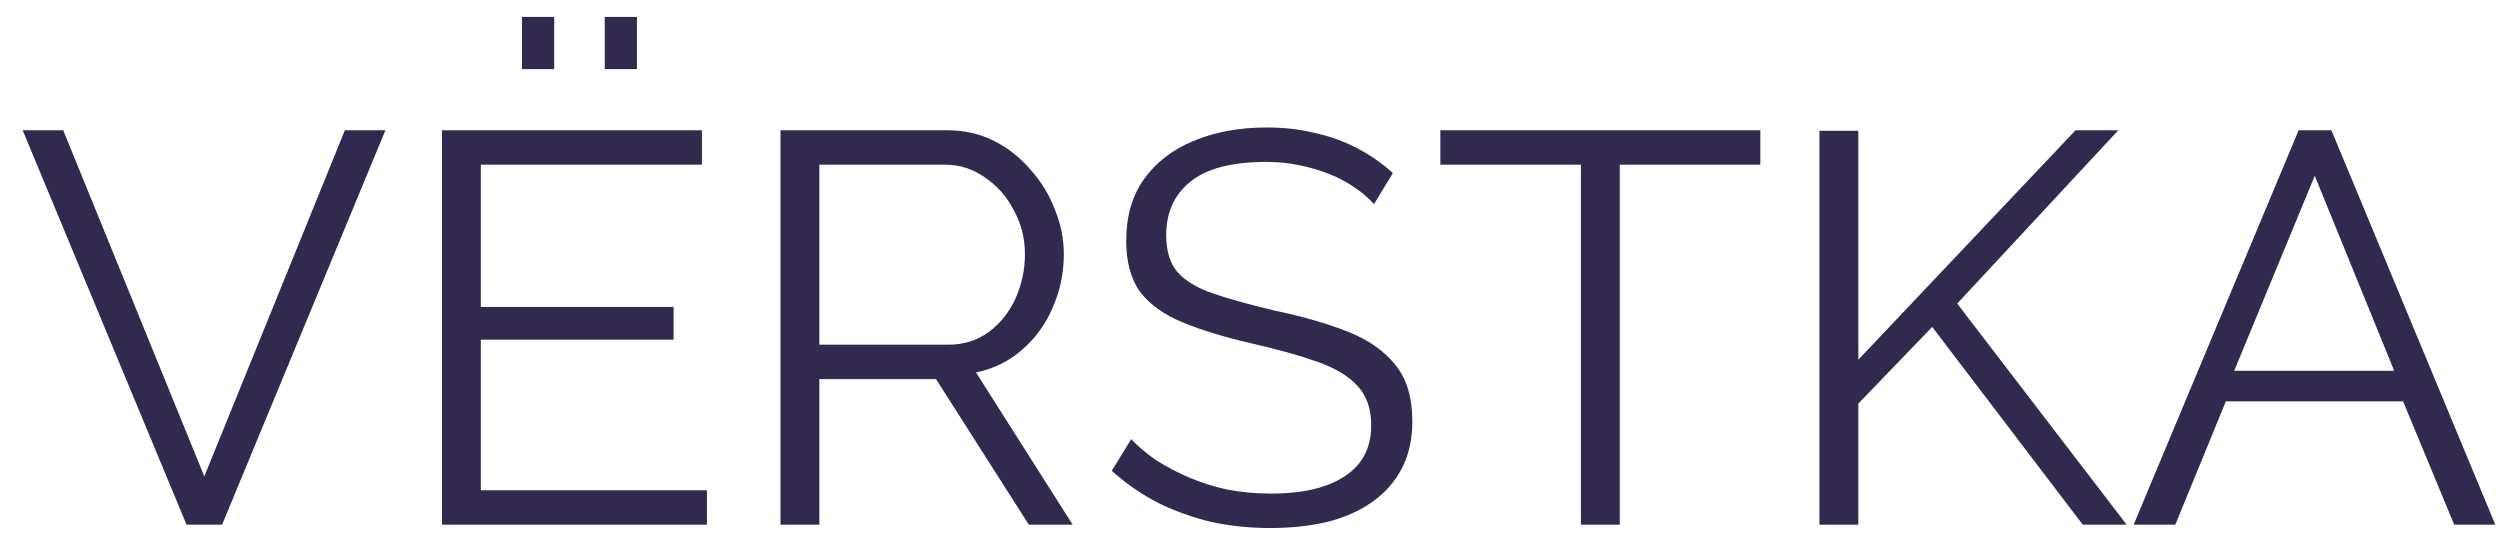 <svg width="81" height="18" viewBox="0 0 81 18"  xmlns="http://www.w3.org/2000/svg">
<path d="M2.048 4.22L6.62 15.434L11.174 4.22H12.488L7.196 17H6.044L0.734 4.22H2.048ZM22.905 15.884V17H14.319V4.22H22.743V5.336H15.579V9.944H21.825V11.006H15.579V15.884H22.905ZM16.911 2.24V0.548H17.955V2.24H16.911ZM19.593 2.24V0.548H20.637V2.24H19.593ZM25.288 17V4.22H30.688C31.239 4.22 31.744 4.334 32.2 4.562C32.656 4.79 33.051 5.102 33.388 5.498C33.736 5.882 33.999 6.314 34.179 6.794C34.371 7.262 34.468 7.742 34.468 8.234C34.468 8.846 34.347 9.422 34.108 9.962C33.88 10.502 33.55 10.958 33.117 11.33C32.697 11.702 32.2 11.948 31.623 12.068L34.755 17H33.334L30.328 12.284H26.547V17H25.288ZM26.547 11.168H30.724C31.227 11.168 31.666 11.03 32.038 10.754C32.41 10.478 32.697 10.118 32.901 9.674C33.105 9.218 33.208 8.738 33.208 8.234C33.208 7.718 33.087 7.244 32.847 6.812C32.62 6.368 32.307 6.014 31.912 5.75C31.527 5.474 31.096 5.336 30.616 5.336H26.547V11.168ZM44.517 6.614C44.337 6.41 44.127 6.23 43.887 6.074C43.647 5.906 43.377 5.762 43.077 5.642C42.777 5.522 42.453 5.426 42.105 5.354C41.769 5.282 41.409 5.246 41.025 5.246C39.909 5.246 39.087 5.462 38.559 5.894C38.043 6.314 37.785 6.89 37.785 7.622C37.785 8.126 37.905 8.522 38.145 8.81C38.397 9.098 38.787 9.332 39.315 9.512C39.843 9.692 40.515 9.878 41.331 10.07C42.243 10.262 43.029 10.49 43.689 10.754C44.349 11.018 44.859 11.378 45.219 11.834C45.579 12.278 45.759 12.884 45.759 13.652C45.759 14.24 45.645 14.75 45.417 15.182C45.189 15.614 44.871 15.974 44.463 16.262C44.055 16.55 43.569 16.766 43.005 16.91C42.441 17.042 41.823 17.108 41.151 17.108C40.491 17.108 39.855 17.042 39.243 16.91C38.643 16.766 38.073 16.562 37.533 16.298C36.993 16.022 36.489 15.674 36.021 15.254L36.651 14.228C36.879 14.468 37.149 14.696 37.461 14.912C37.785 15.116 38.139 15.302 38.523 15.47C38.919 15.638 39.339 15.77 39.783 15.866C40.239 15.95 40.707 15.992 41.187 15.992C42.207 15.992 42.999 15.806 43.563 15.434C44.139 15.062 44.427 14.51 44.427 13.778C44.427 13.25 44.283 12.83 43.995 12.518C43.707 12.194 43.275 11.93 42.699 11.726C42.123 11.522 41.415 11.324 40.575 11.132C39.687 10.928 38.937 10.7 38.325 10.448C37.713 10.196 37.251 9.866 36.939 9.458C36.639 9.038 36.489 8.486 36.489 7.802C36.489 7.01 36.681 6.344 37.065 5.804C37.461 5.252 38.001 4.838 38.685 4.562C39.369 4.274 40.155 4.13 41.043 4.13C41.607 4.13 42.129 4.19 42.609 4.31C43.101 4.418 43.551 4.58 43.959 4.796C44.379 5.012 44.769 5.282 45.129 5.606L44.517 6.614ZM57.035 5.336H52.481V17H51.221V5.336H46.667V4.22H57.035V5.336ZM58.95 17V4.238H60.21V11.654L67.248 4.22H68.634L63.414 9.836L68.904 17H67.482L62.604 10.592L60.21 13.076V17H58.95ZM74.476 4.22H75.538L80.848 17H79.516L77.86 13.004H72.118L70.48 17H69.13L74.476 4.22ZM77.572 12.014L74.998 5.696L72.388 12.014H77.572Z" fill="#312A4E"/>
</svg>
